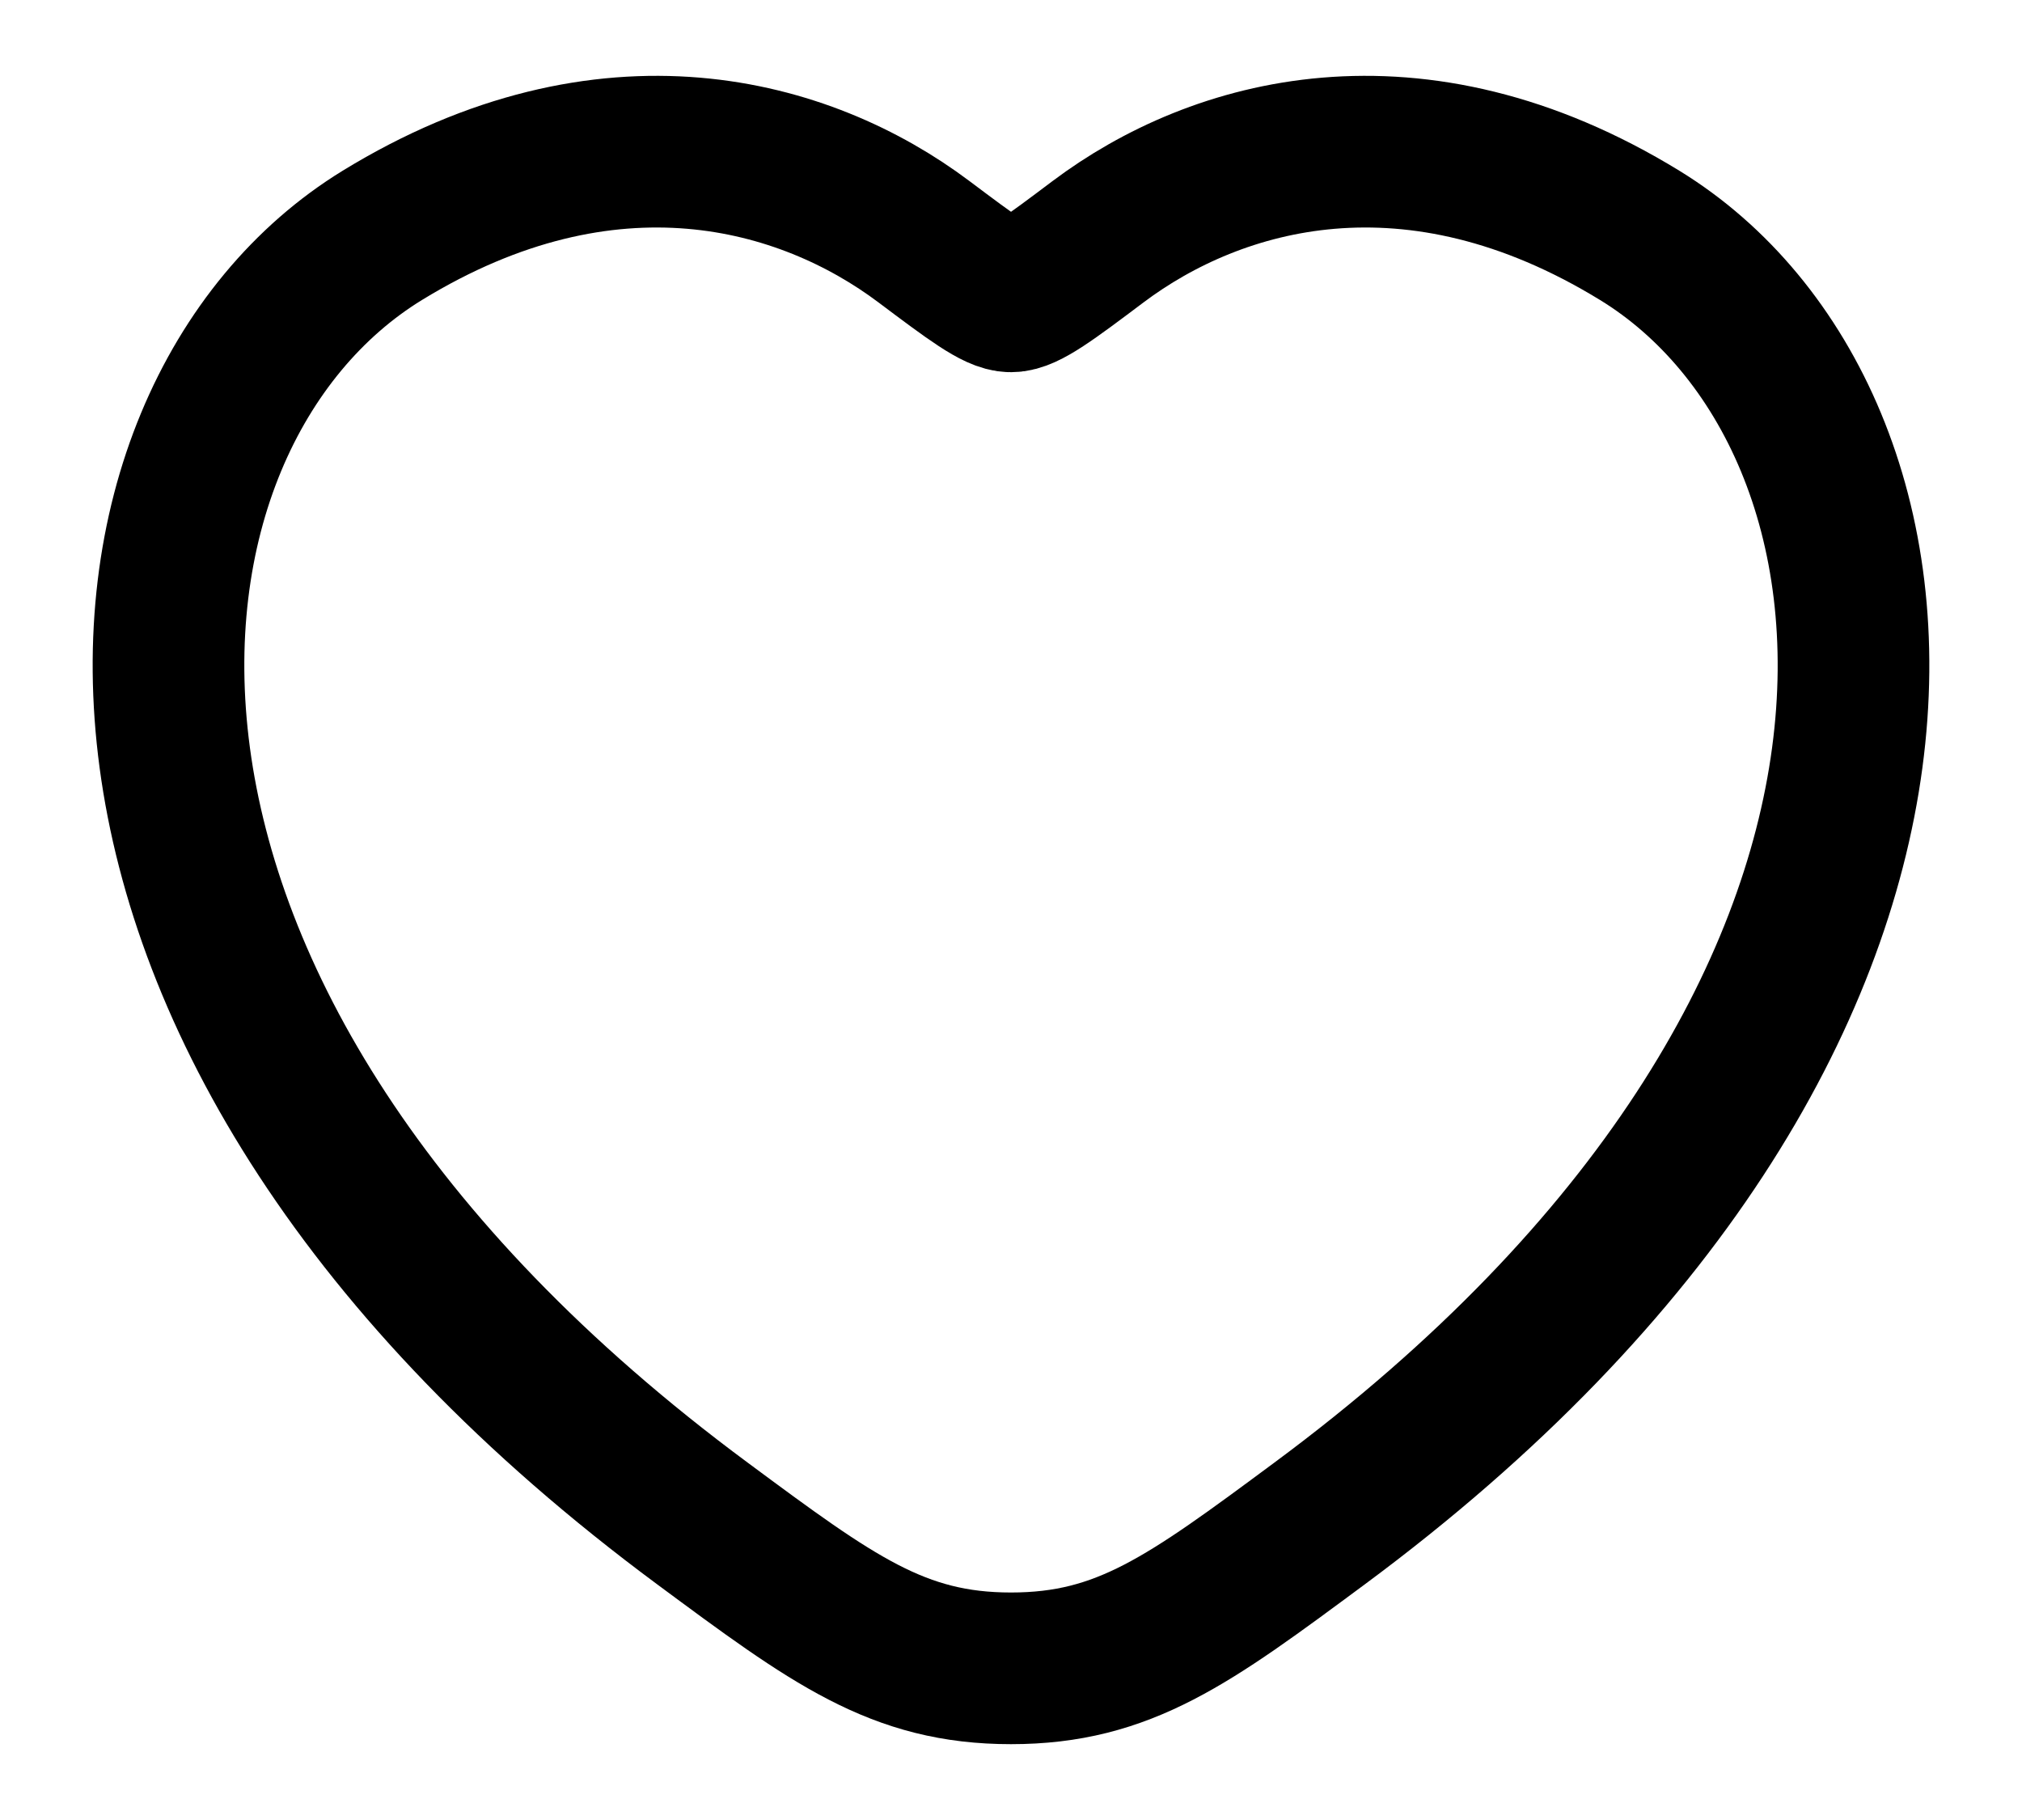 <svg width="20" height="18" viewBox="0 0 20 18" fill="none" xmlns="http://www.w3.org/2000/svg">
<path d="M16.219 2.328C13.984 0.958 12.034 1.51 10.862 2.39C10.382 2.751 10.141 2.931 10 2.931C9.859 2.931 9.619 2.751 9.138 2.39C7.966 1.51 6.016 0.958 3.781 2.328C0.848 4.127 0.185 10.062 6.95 15.069C8.238 16.023 8.882 16.5 10 16.5C11.118 16.5 11.762 16.023 13.05 15.069C19.815 10.062 19.152 4.127 16.219 2.328Z" stroke="currentColor" stroke-width="1.5" stroke-linecap="round"/>
</svg>

